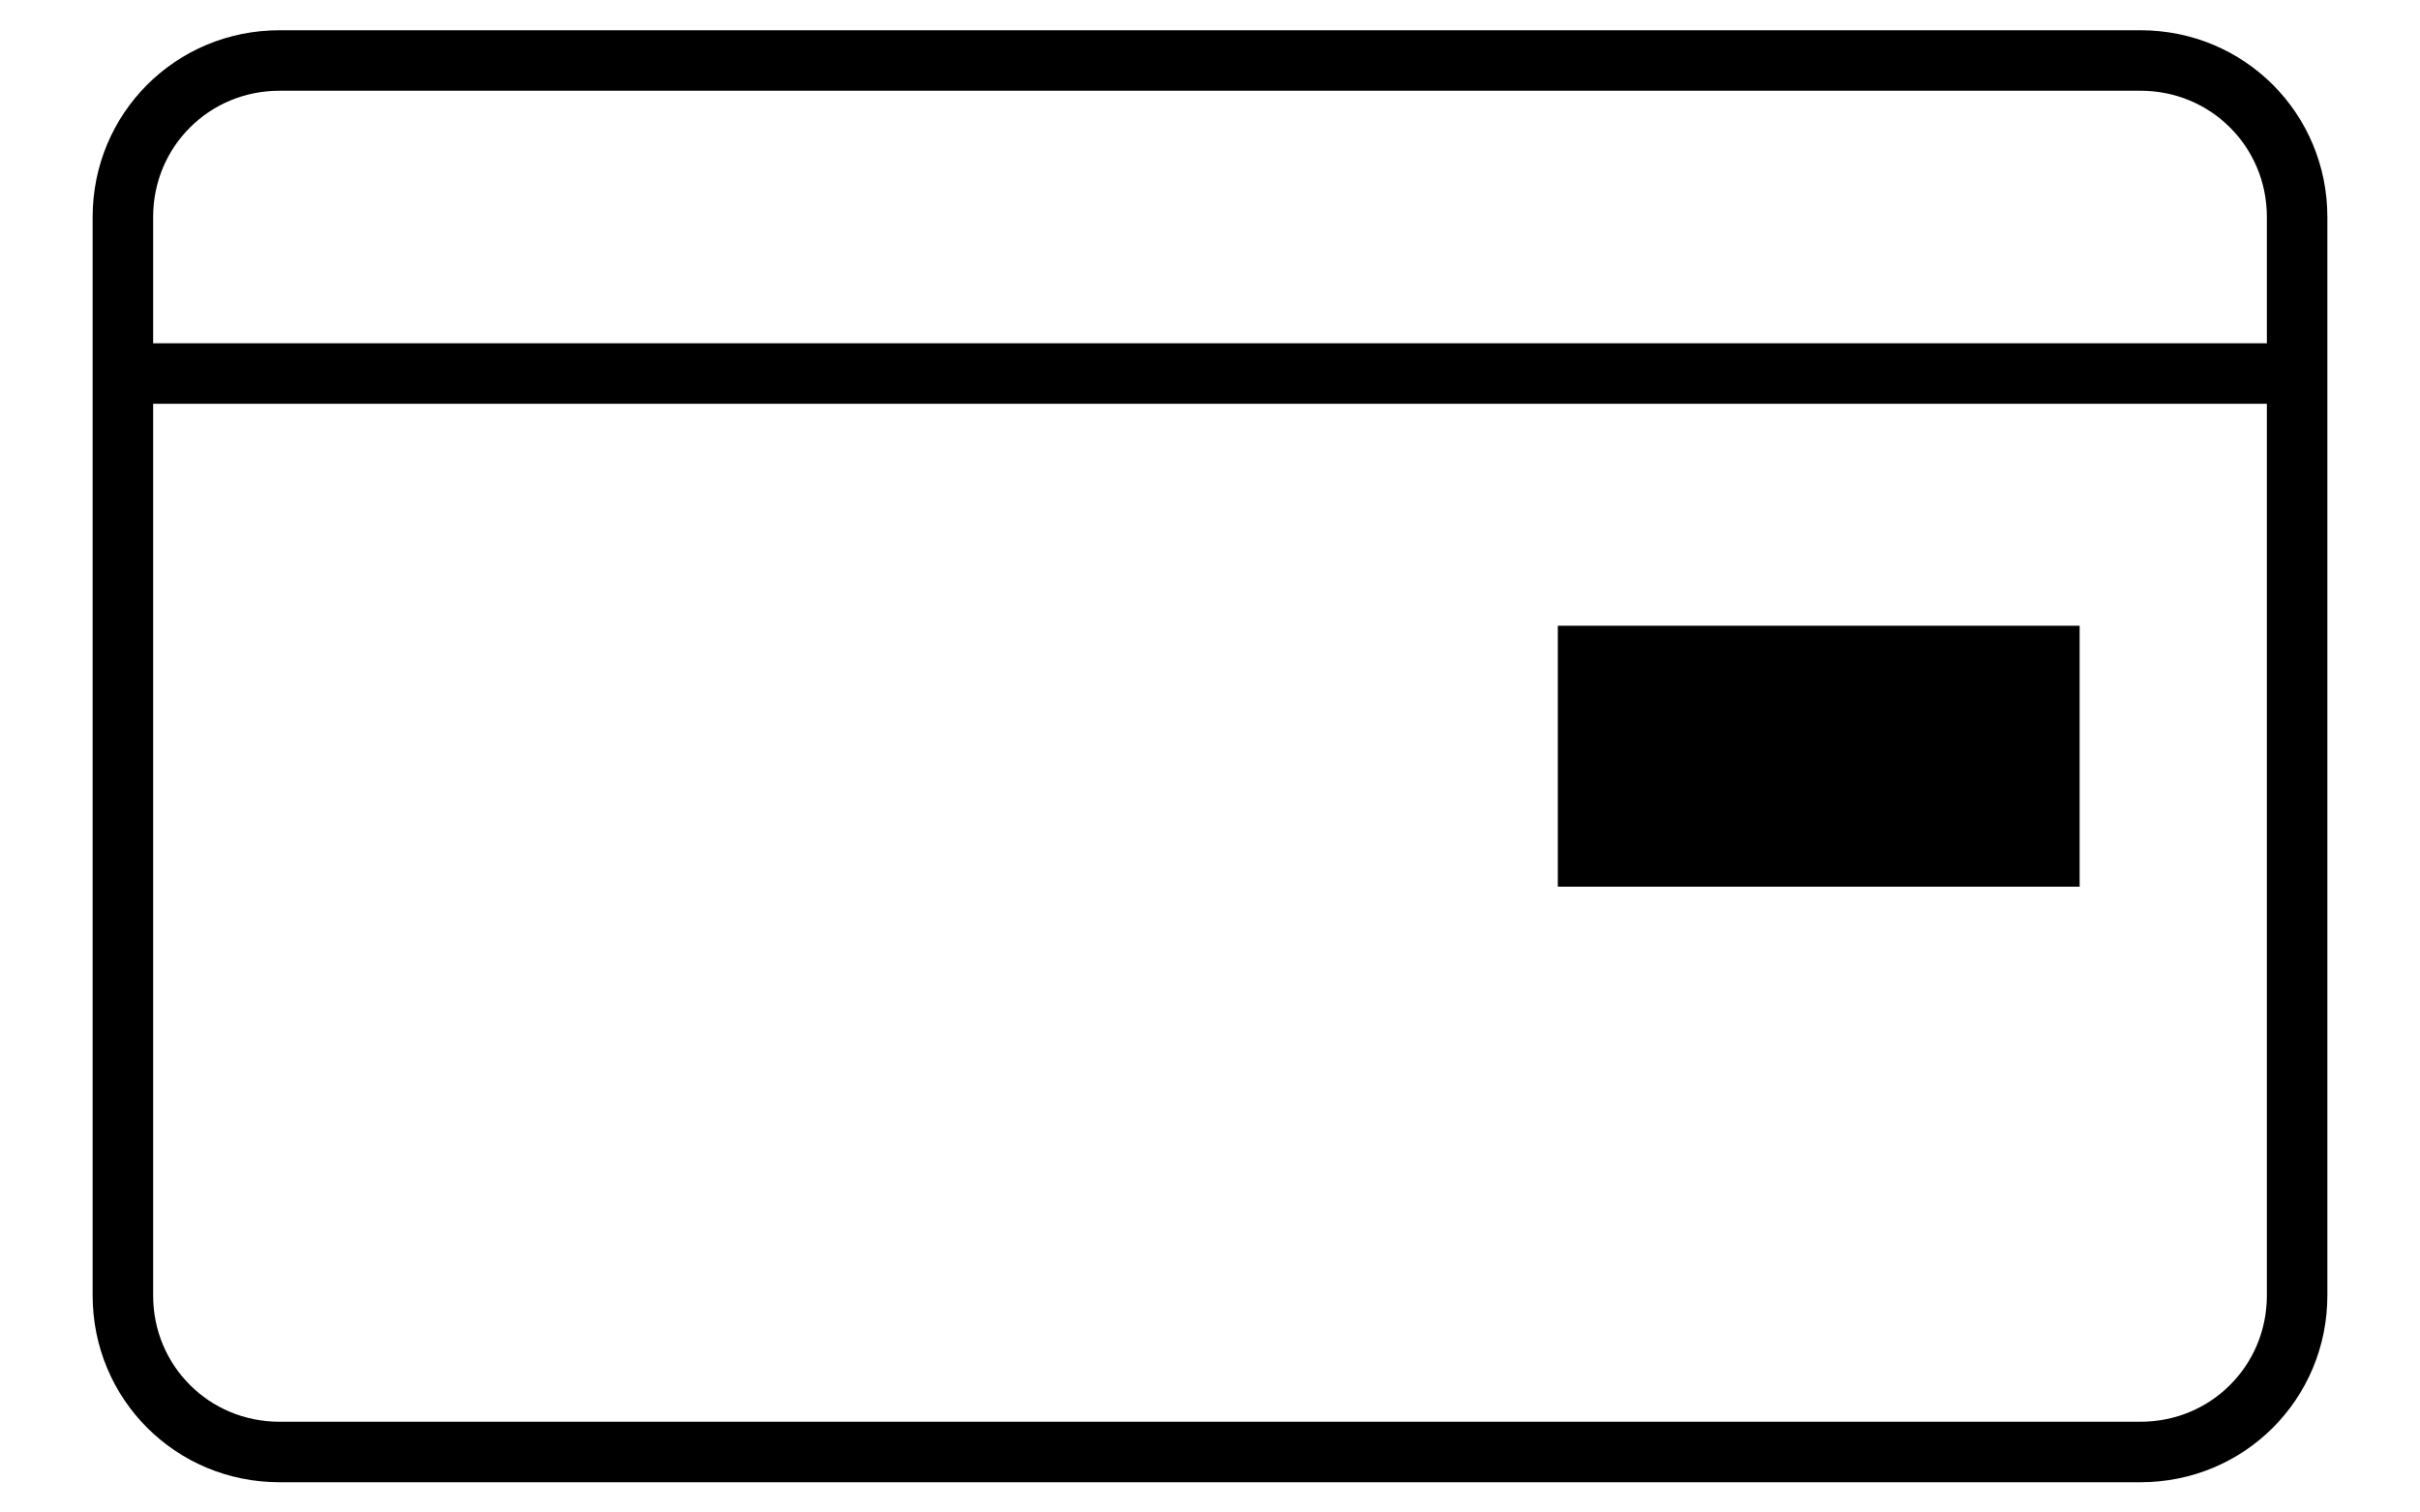 <?xml version="1.0" encoding="UTF-8"?><svg id="b" xmlns="http://www.w3.org/2000/svg" viewBox="0 0 40 25"><path d="M35.382,24H4.618c-1.437,0-2.587-1.15-2.587-2.587V3.587c0-1.437,1.15-2.587,2.587-2.587h30.764c1.437,0,2.587,1.15,2.587,2.587v17.826c0,1.437-1.15,2.587-2.587,2.587Z" style="fill:none; stroke:#000; stroke-miterlimit:10;"/><rect x="25.749" y="10.343" width="8.625" height="4.313" style="fill:#000; stroke-width:0px;"/><line x1="2.173" y1="6.174" x2="37.596" y2="6.174" style="fill:none; stroke:#000; stroke-miterlimit:10;"/></svg>
